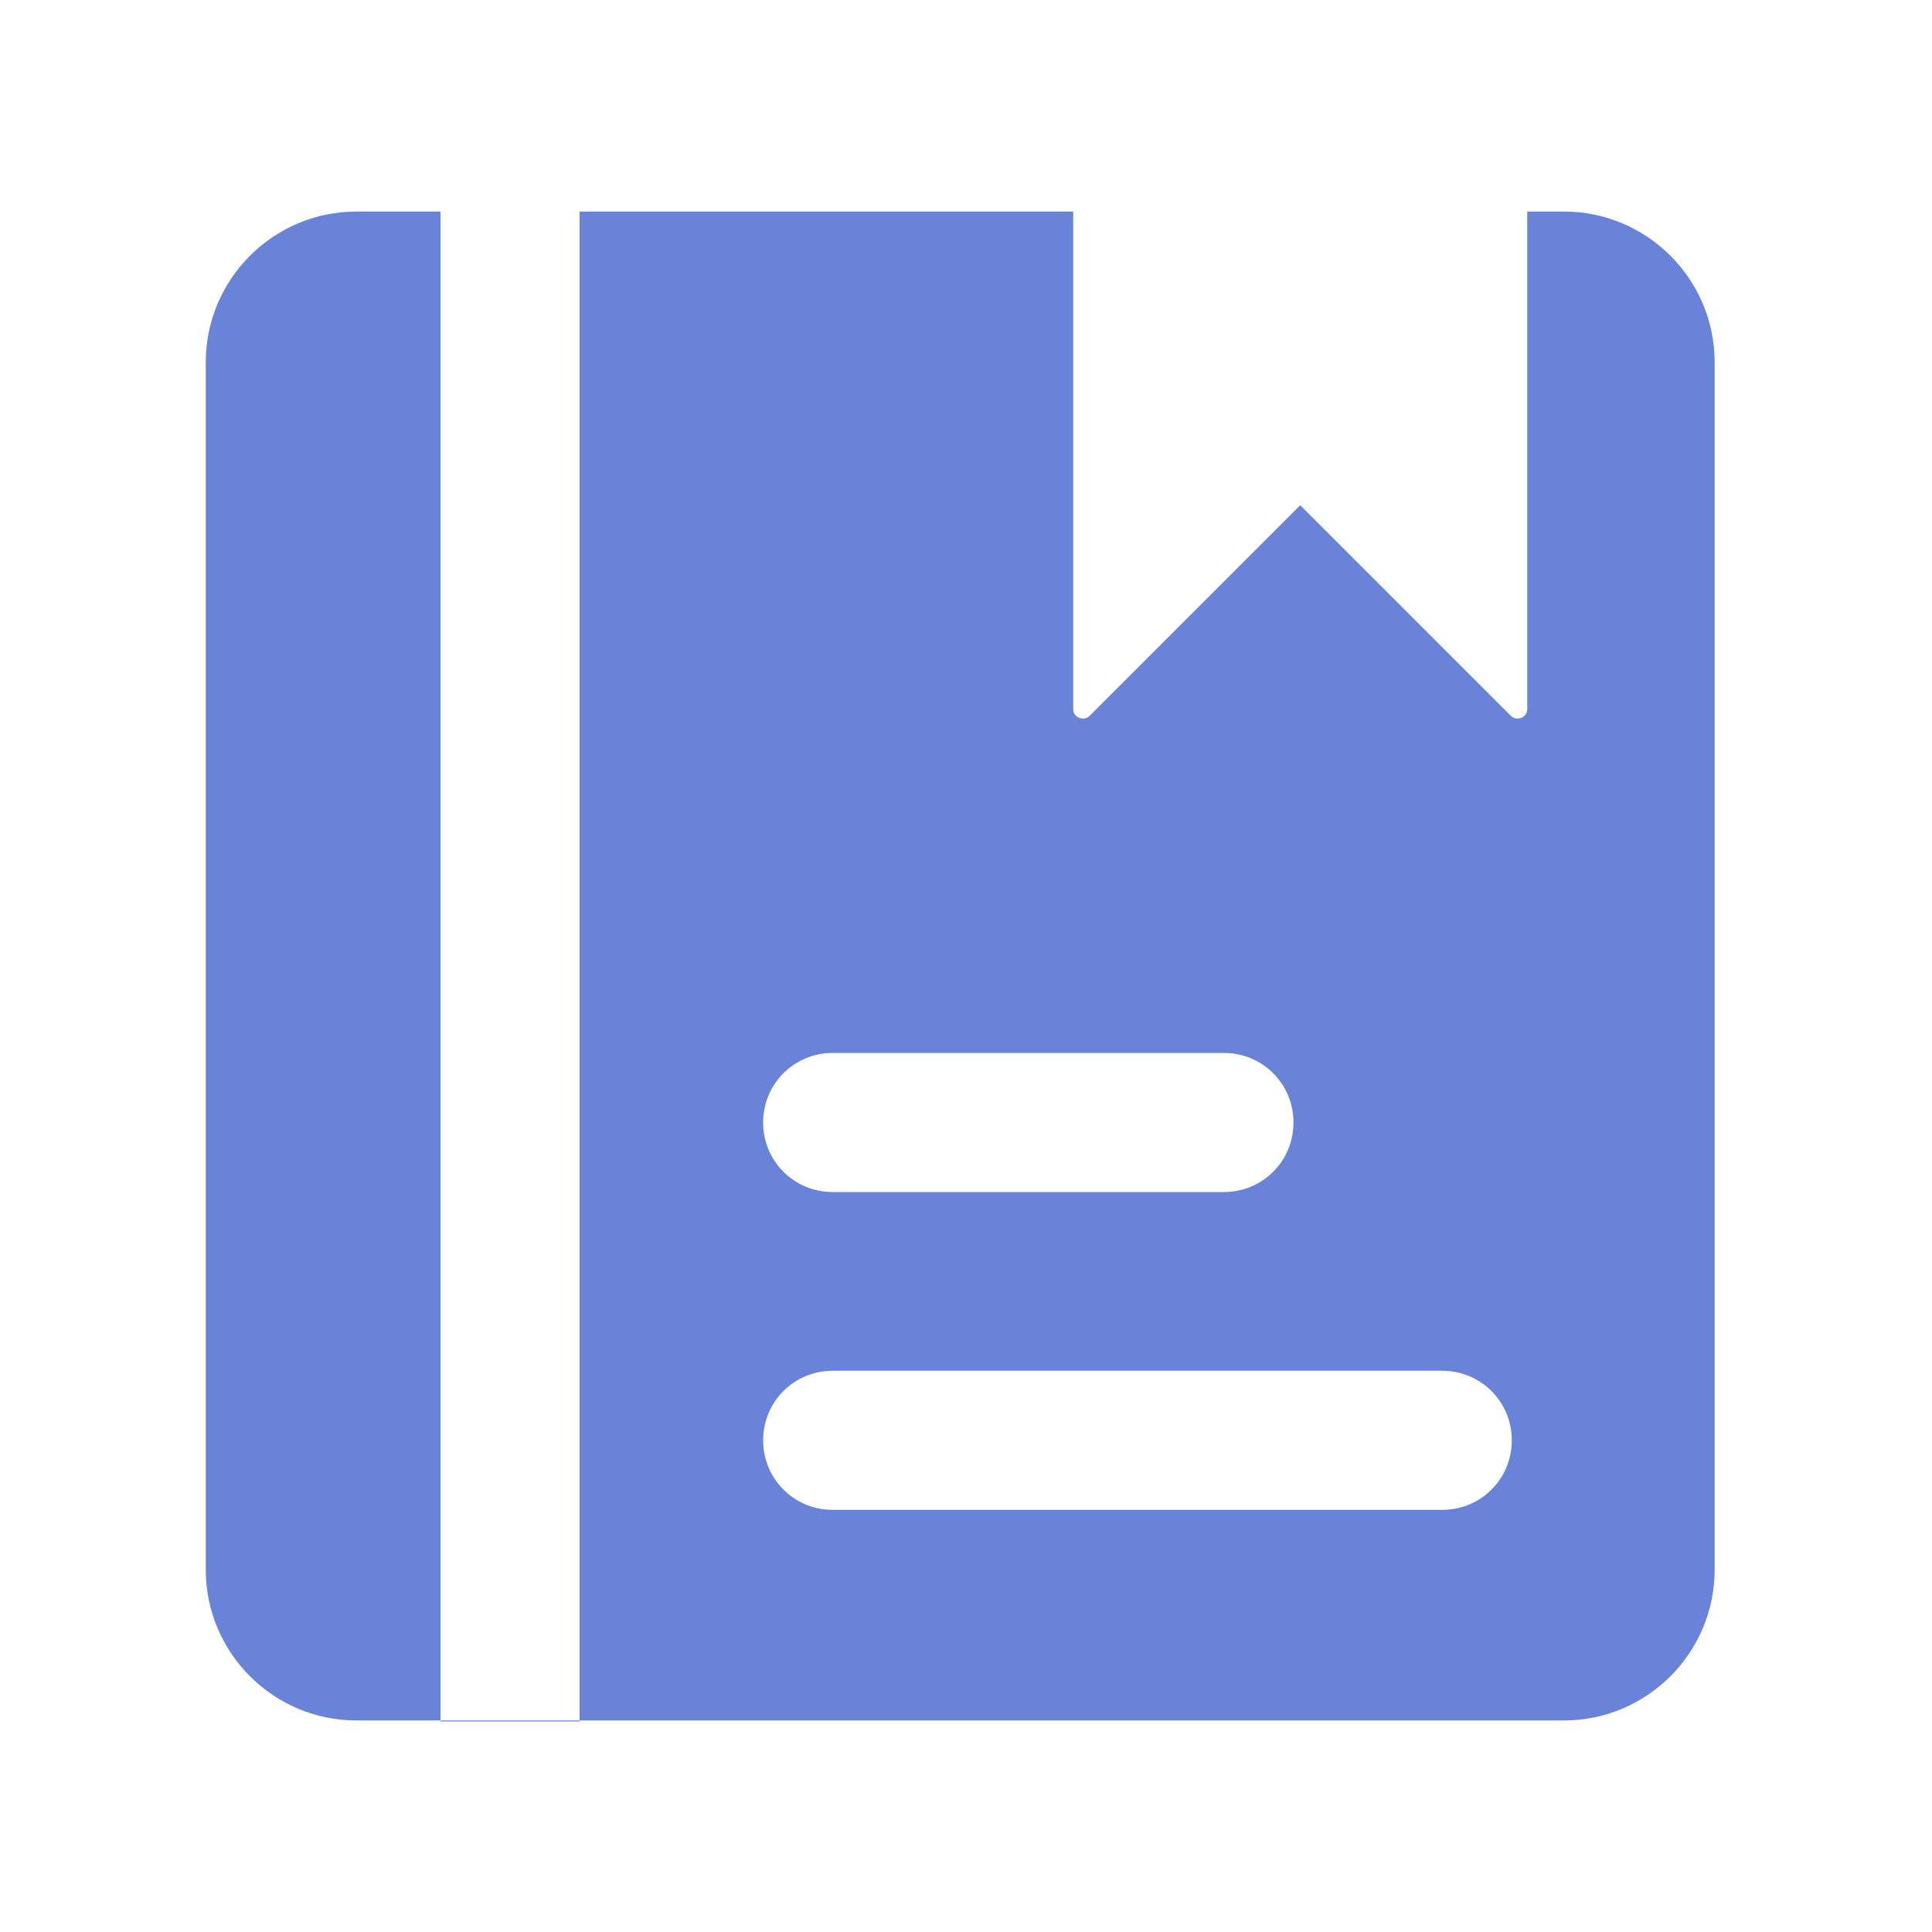 <?xml version="1.0" encoding="utf-8"?>
<!-- Generator: Adobe Illustrator 22.0.1, SVG Export Plug-In . SVG Version: 6.00 Build 0)  -->
<svg version="1.1" id="图层_1" xmlns="http://www.w3.org/2000/svg" xmlns:xlink="http://www.w3.org/1999/xlink" x="0px" y="0px"
	 viewBox="0 0 200 200" enable-background="new 0 0 200 200" xml:space="preserve">
<g id="图层_1_1_">
	<path fill="#6883D8" d="M161.9,21.9h-3.8v51.5c0,0.9-1.1,1.3-1.7,0.7l-13.6-13.6l-8.2-8.2l-8.2,8.2l-13.6,13.6
		c-0.6,0.6-1.7,0.2-1.7-0.7V21.9h-4H60v156.3H45.6V21.9h-0.9h-7.8c-8.6,0-15.6,7-15.6,15.6v125c0,8.6,7,15.6,15.6,15.6h7.8h7.8
		h109.4c8.6,0,15.6-7,15.6-15.6v-125C177.5,28.9,170.5,21.9,161.9,21.9z M86.2,109h40.5c4,0,7.2,3.2,7.2,7.2s-3.2,7.2-7.2,7.2H86.2
		c-4,0-7.2-3.2-7.2-7.2S82.2,109,86.2,109z M156.5,149.1c0,4-3.2,7.2-7.2,7.2H86.2c-4,0-7.2-3.2-7.2-7.2l0,0c0-4,3.2-7.2,7.2-7.2
		h63.1C153.3,141.9,156.5,145.1,156.5,149.1L156.5,149.1z"/>
</g>
</svg>
